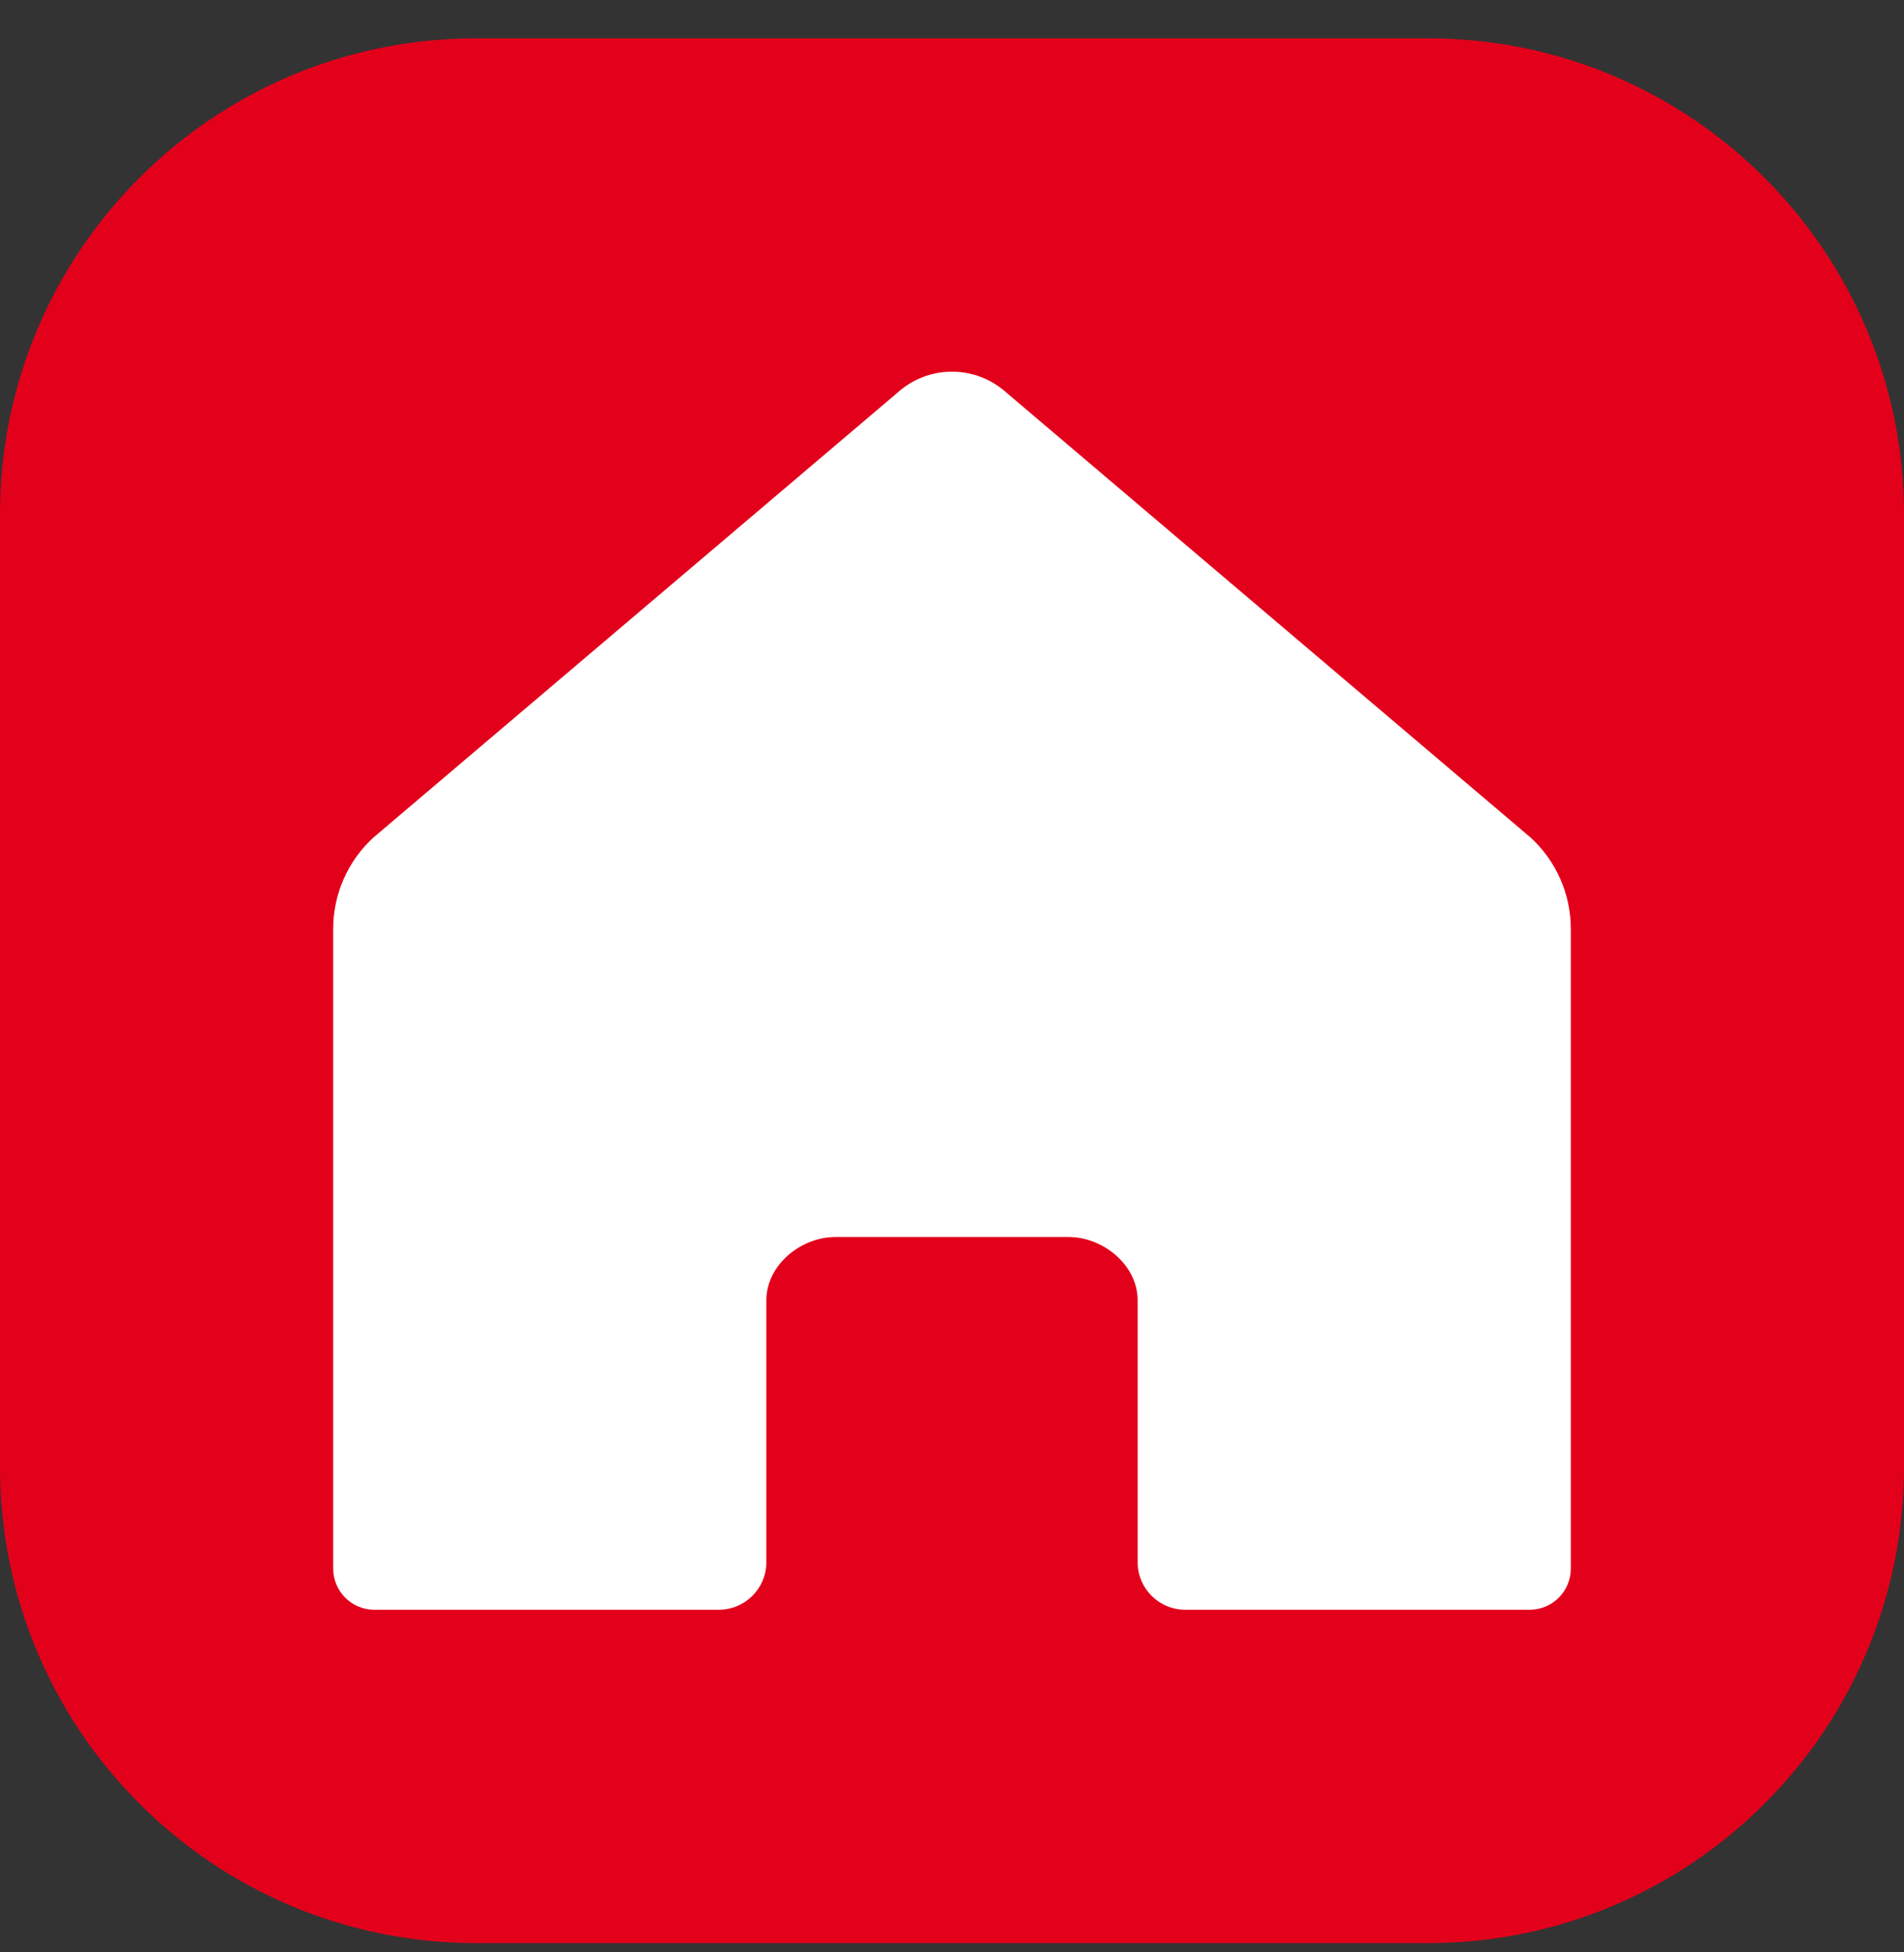 <svg width="40" height="41" viewBox="0 0 40 41" fill="none" xmlns="http://www.w3.org/2000/svg">
<rect x="0" y="0" width="40" height="41" fill="#333333" stroke="none"/>
<g id="Home Button">
<path id="Home Background" d="M0 10.805C0 5.282 4.477 0.805 10 0.805H30C35.523 0.805 40 5.282 40 10.805V30.805C40 36.328 35.523 40.805 30 40.805H10C4.477 40.805 0 36.328 0 30.805V10.805Z" fill="#E3001B"/>
<g id="Vector">
<path d="M32.147 17.581L21.144 8.246C20.83 7.962 20.422 7.805 19.999 7.805C19.576 7.805 19.169 7.962 18.855 8.246L7.853 17.581C7.585 17.824 7.37 18.121 7.223 18.452C7.076 18.784 7 19.142 7 19.505V32.941C7 33.17 7.091 33.39 7.253 33.552C7.415 33.714 7.634 33.805 7.863 33.805L15.1 33.805C15.652 33.805 16.1 33.357 16.1 32.805V27.305C16.1 26.572 16.818 25.977 17.551 25.977H22.448C23.181 25.977 23.9 26.572 23.9 27.305V32.805C23.9 33.357 24.348 33.805 24.9 33.805H32.136C32.365 33.805 32.585 33.714 32.747 33.552C32.909 33.39 33 33.17 33 32.941V19.505C33 19.142 32.924 18.784 32.777 18.452C32.63 18.121 32.415 17.824 32.147 17.581Z" fill="white"/>
</g>
</g>
</svg>

